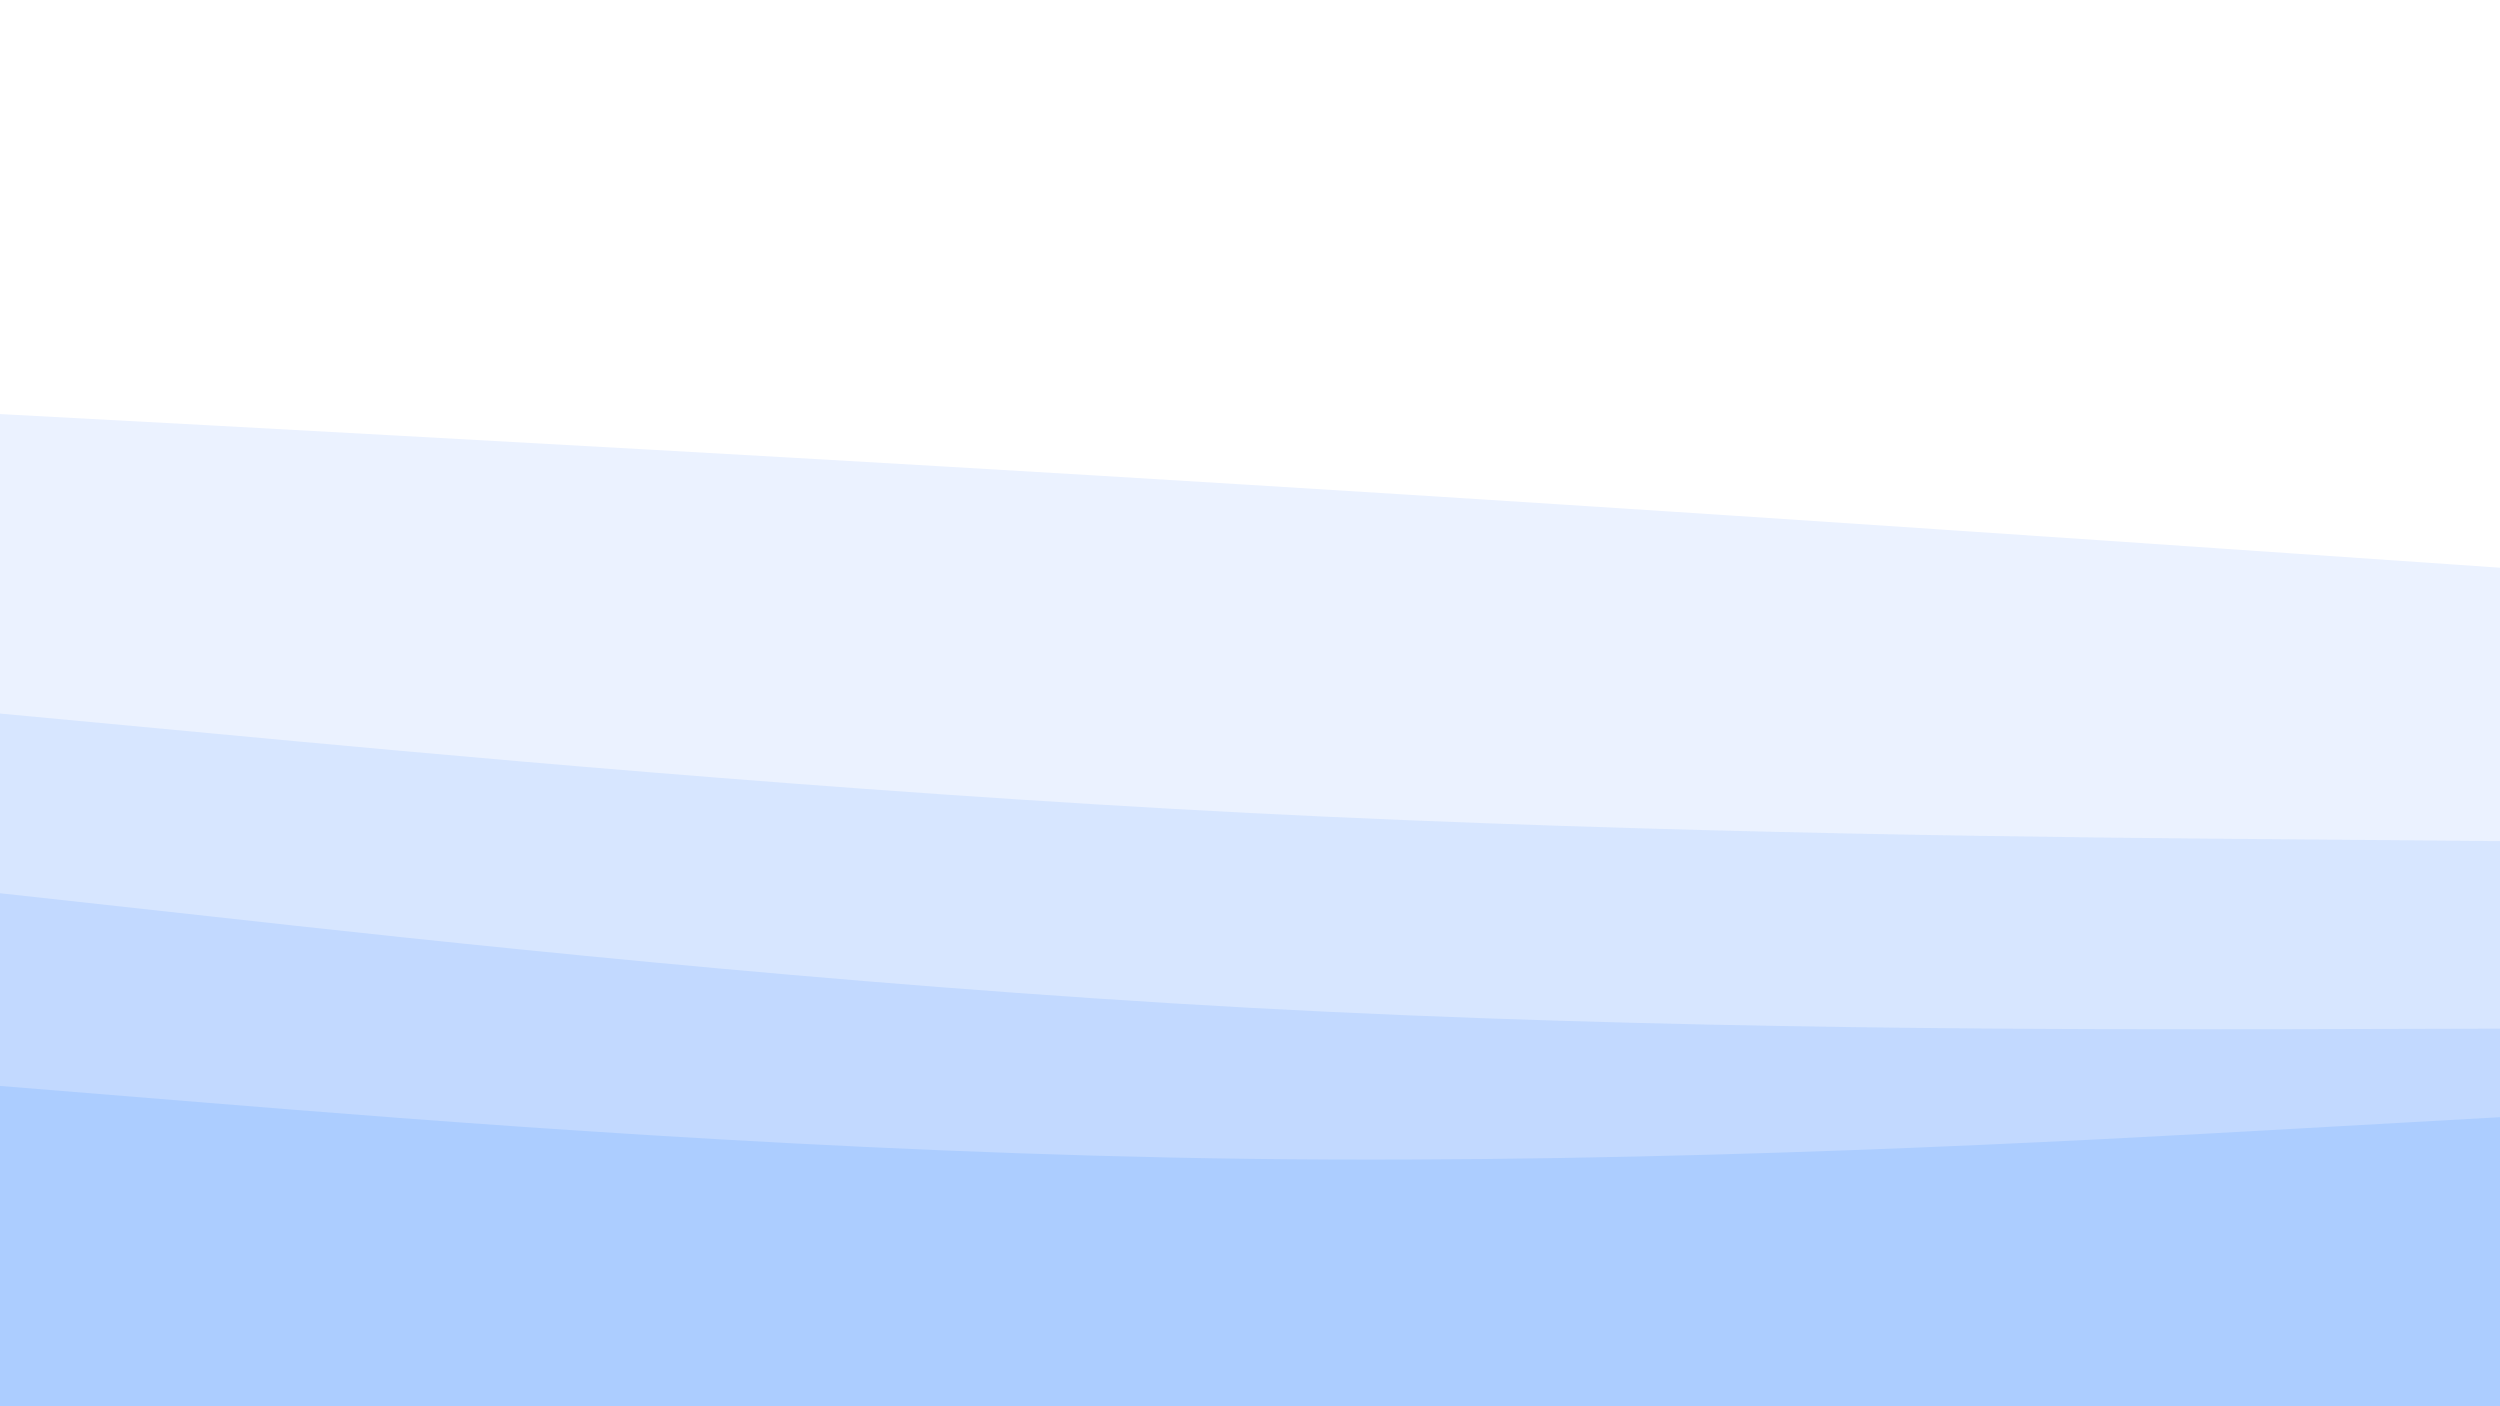 <svg id="visual" viewBox="0 0 960 540" width="960" height="540" xmlns="http://www.w3.org/2000/svg" xmlns:xlink="http://www.w3.org/1999/xlink" version="1.1"><rect x="0" y="0" width="960" height="540" fill="#ffffff"></rect><path d="M0 144L80 146.5C160 149 320 154 480 145.2C640 136.3 800 113.7 880 102.3L960 91L960 541L880 541C800 541 640 541 480 541C320 541 160 541 80 541L0 541Z" fill="#ffffff"></path><path d="M0 159L80 163.3C160 167.7 320 176.3 480 186.2C640 196 800 207 880 212.5L960 218L960 541L880 541C800 541 640 541 480 541C320 541 160 541 80 541L0 541Z" fill="#ebf2ff"></path><path d="M0 274L80 281.5C160 289 320 304 480 312.2C640 320.3 800 321.7 880 322.3L960 323L960 541L880 541C800 541 640 541 480 541C320 541 160 541 80 541L0 541Z" fill="#d7e6ff"></path><path d="M0 343L80 351.8C160 360.7 320 378.3 480 387C640 395.7 800 395.3 880 395.2L960 395L960 541L880 541C800 541 640 541 480 541C320 541 160 541 80 541L0 541Z" fill="#c2d9ff"></path><path d="M0 417L80 423.5C160 430 320 443 480 445C640 447 800 438 880 433.5L960 429L960 541L880 541C800 541 640 541 480 541C320 541 160 541 80 541L0 541Z" fill="#accdff"></path></svg>